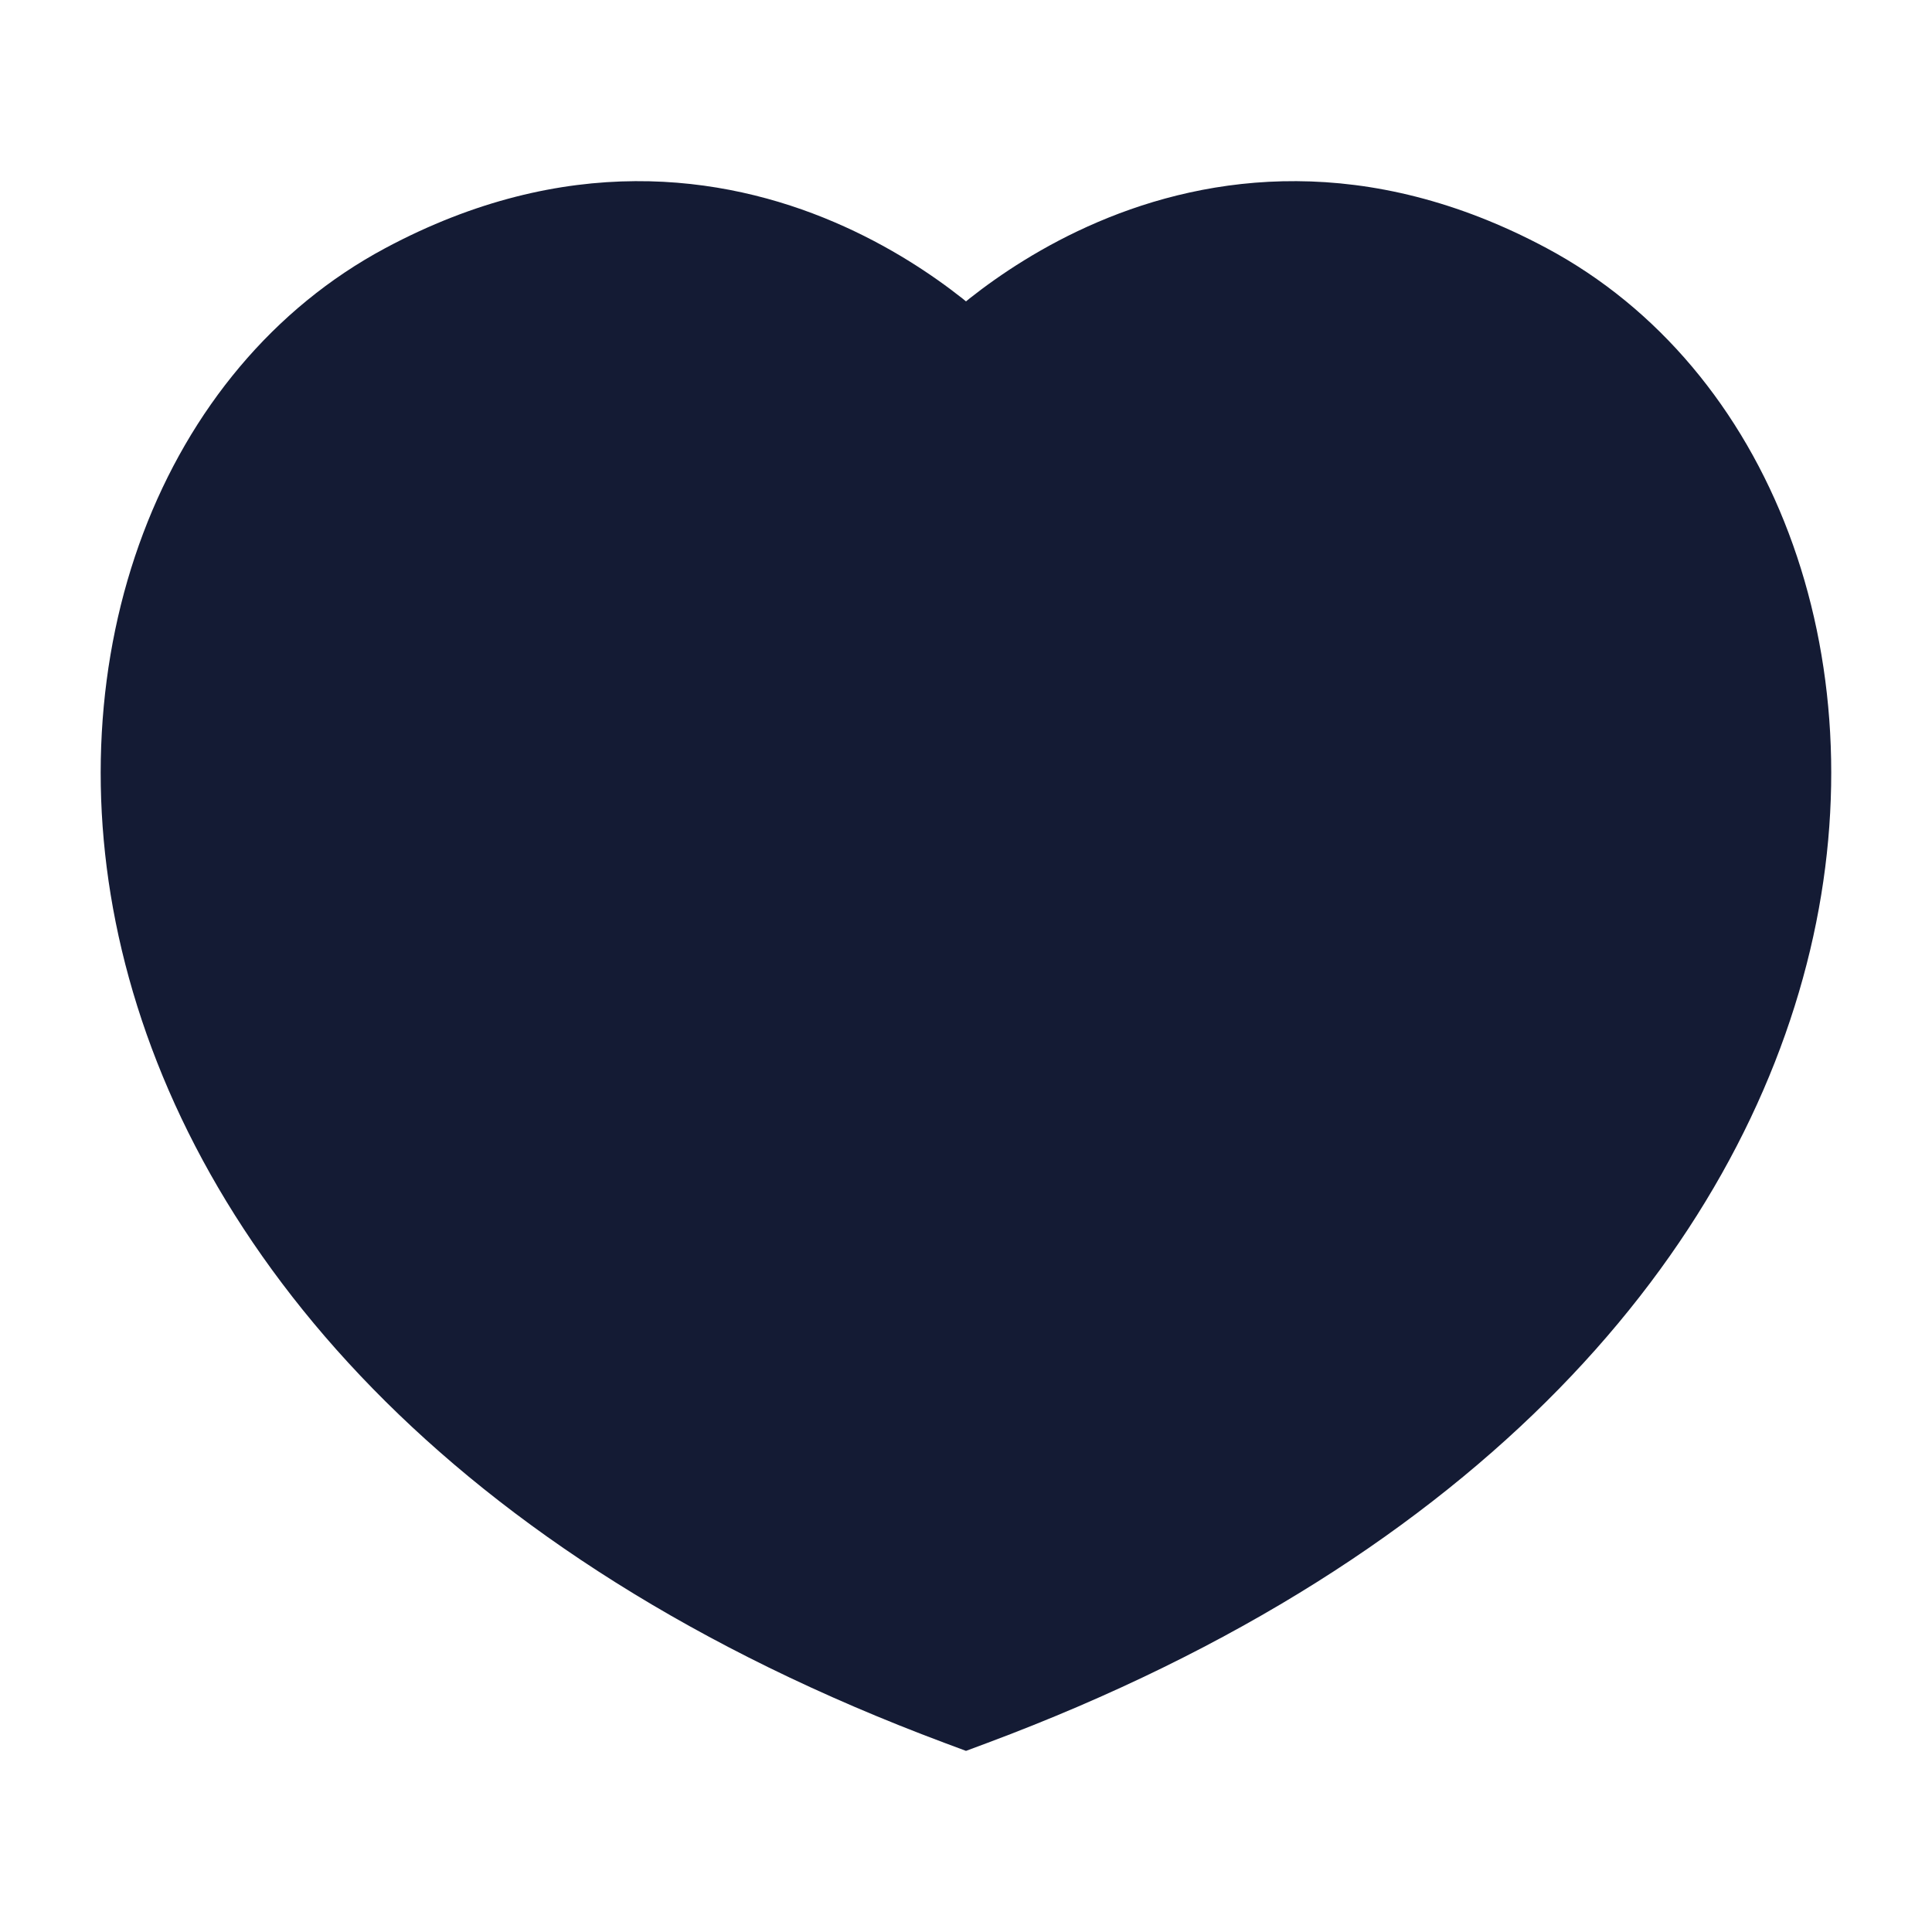 <svg width="24" height="24" viewBox="0 0 24 24" fill="none" xmlns="http://www.w3.org/2000/svg">
<path d="M11.956 3.708L12 3.744L12.044 3.708C12.414 3.416 12.953 3.051 13.636 2.759C15.022 2.166 16.98 1.888 19.212 3.082C21.995 4.57 23.36 8.133 22.486 11.803C21.602 15.514 18.462 19.337 12.263 21.652L12 21.75L11.737 21.652C5.538 19.337 2.397 15.514 1.513 11.803C0.639 8.133 2.005 4.57 4.787 3.082C7.019 1.888 8.978 2.166 10.363 2.759C11.046 3.051 11.586 3.416 11.956 3.708Z" fill="#141B34"/>
</svg>
